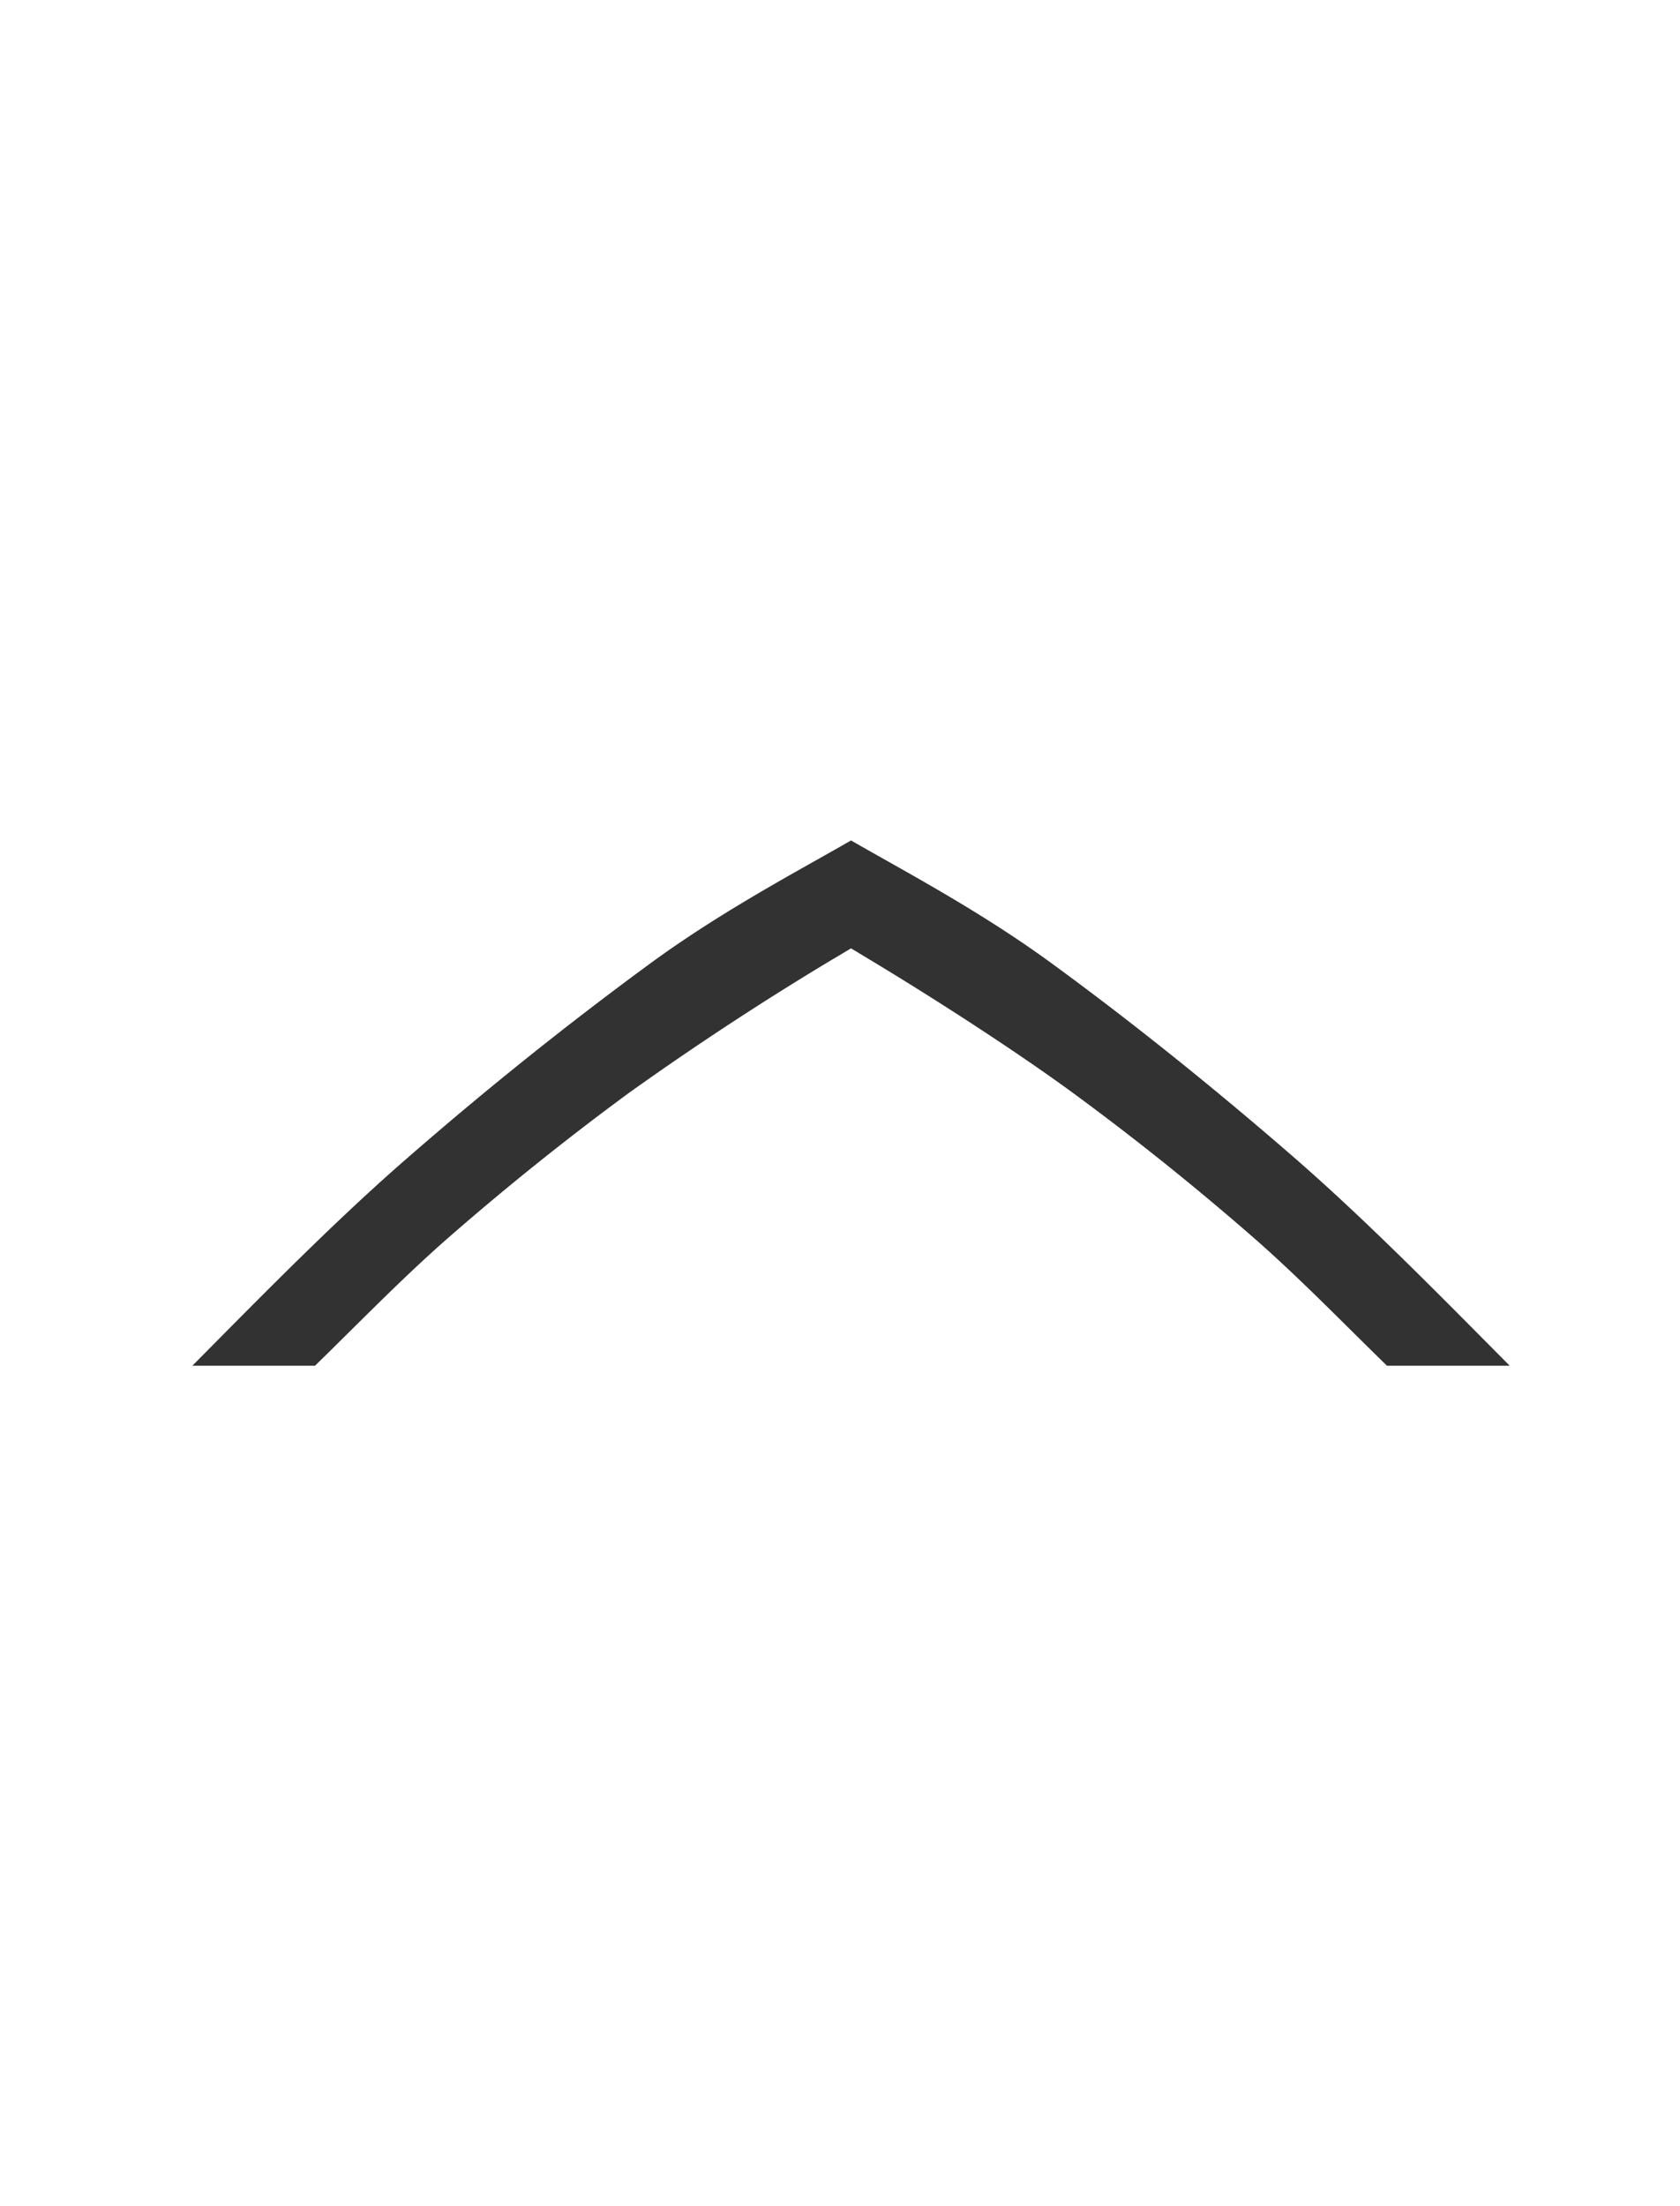 <?xml version="1.0" encoding="UTF-8" standalone="no"?>
<svg
   xmlns:dc="http://purl.org/dc/elements/1.1/"
   xmlns:cc="http://creativecommons.org/ns#"
   xmlns:rdf="http://www.w3.org/1999/02/22-rdf-syntax-ns#"
   xmlns:svg="http://www.w3.org/2000/svg"
   xmlns="http://www.w3.org/2000/svg"
   xmlns:sodipodi="http://sodipodi.sourceforge.net/DTD/sodipodi-0.dtd"
   xmlns:inkscape="http://www.inkscape.org/namespaces/inkscape"
   height="21"
   width="16"
   version="1.1"
   id="svg2"
   inkscape:version="0.92.3 (2405546, 2018-03-11)"
   sodipodi:docname="shade-focus-normal.svg">
  <sodipodi:namedview
     pagecolor="#ffffff"
     bordercolor="#666666"
     borderopacity="1"
     objecttolerance="10"
     gridtolerance="10"
     guidetolerance="10"
     inkscape:pageopacity="0"
     inkscape:pageshadow="2"
     inkscape:window-width="1015"
     inkscape:window-height="704"
     id="namedview15"
     showgrid="true"
     inkscape:zoom="22.625"
     inkscape:cx="8"
     inkscape:cy="10.5"
     inkscape:window-x="343"
     inkscape:window-y="0"
     inkscape:window-maximized="0"
     inkscape:current-layer="svg2"
     showguides="true"
     inkscape:guide-bbox="true"
     inkscape:snap-global="true"
     inkscape:snap-bbox="true">
    <inkscape:grid
       type="xygrid"
       id="grid2986" />
    <sodipodi:guide
       orientation="0,1"
       position="3,15"
       id="guide2986"
       inkscape:locked="false" />
    <sodipodi:guide
       orientation="0,1"
       position="1,6"
       id="guide2988"
       inkscape:locked="false" />
    <sodipodi:guide
       orientation="1,0"
       position="12.547,16"
       id="guide2990"
       inkscape:locked="false" />
    <sodipodi:guide
       orientation="1,0"
       position="3.47,14"
       id="guide2992"
       inkscape:locked="false" />
  </sodipodi:namedview>
  <defs
     id="defs4">
    <linearGradient
       id="a"
       y2="12.083"
       gradientUnits="userSpaceOnUse"
       x2="11.17"
       gradientTransform="matrix(.707 .707 -.707 .707 10.121 -2.435)"
       y1="7.844"
       x1="6.931">
      <stop
         offset="0"
         id="stop7" />
      <stop
         stop-color="#646464"
         offset="1"
         id="stop9" />
    </linearGradient>
  </defs>
  <path
     inkscape:connector-curvature="0"
     style="fill:#1c1c1c;stroke-width:0.886;fill-opacity:1;opacity:0.9"
     d="M 14.378,13 C 13.693,12.31 13,11.603 12.295,10.992 11.511,10.313 10.749,9.705 10.012,9.167 9.331,8.67 8.621,8.297 8.105,8 7.589,8.297 6.878,8.67 6.198,9.167 a 35.145,44.819 0 0 0 -2.283,1.825 C 3.209,11.602 2.517,12.309 1.832,13 H 3 c 0.411,-0.4 0.833,-0.837 1.274,-1.222 0.557,-0.486 1.127,-0.942 1.709,-1.37 A 30.74,39.201 0 0 1 7.944,9.123 h 7.841e-4 L 8.105,9.027 8.264,9.123 c 0.557,0.334 1.37,0.852 1.961,1.285 0.583,0.428 1.153,0.884 1.71,1.37 0.441,0.385 0.863,0.822 1.274,1.222 z"
     id="path2" />
</svg>

